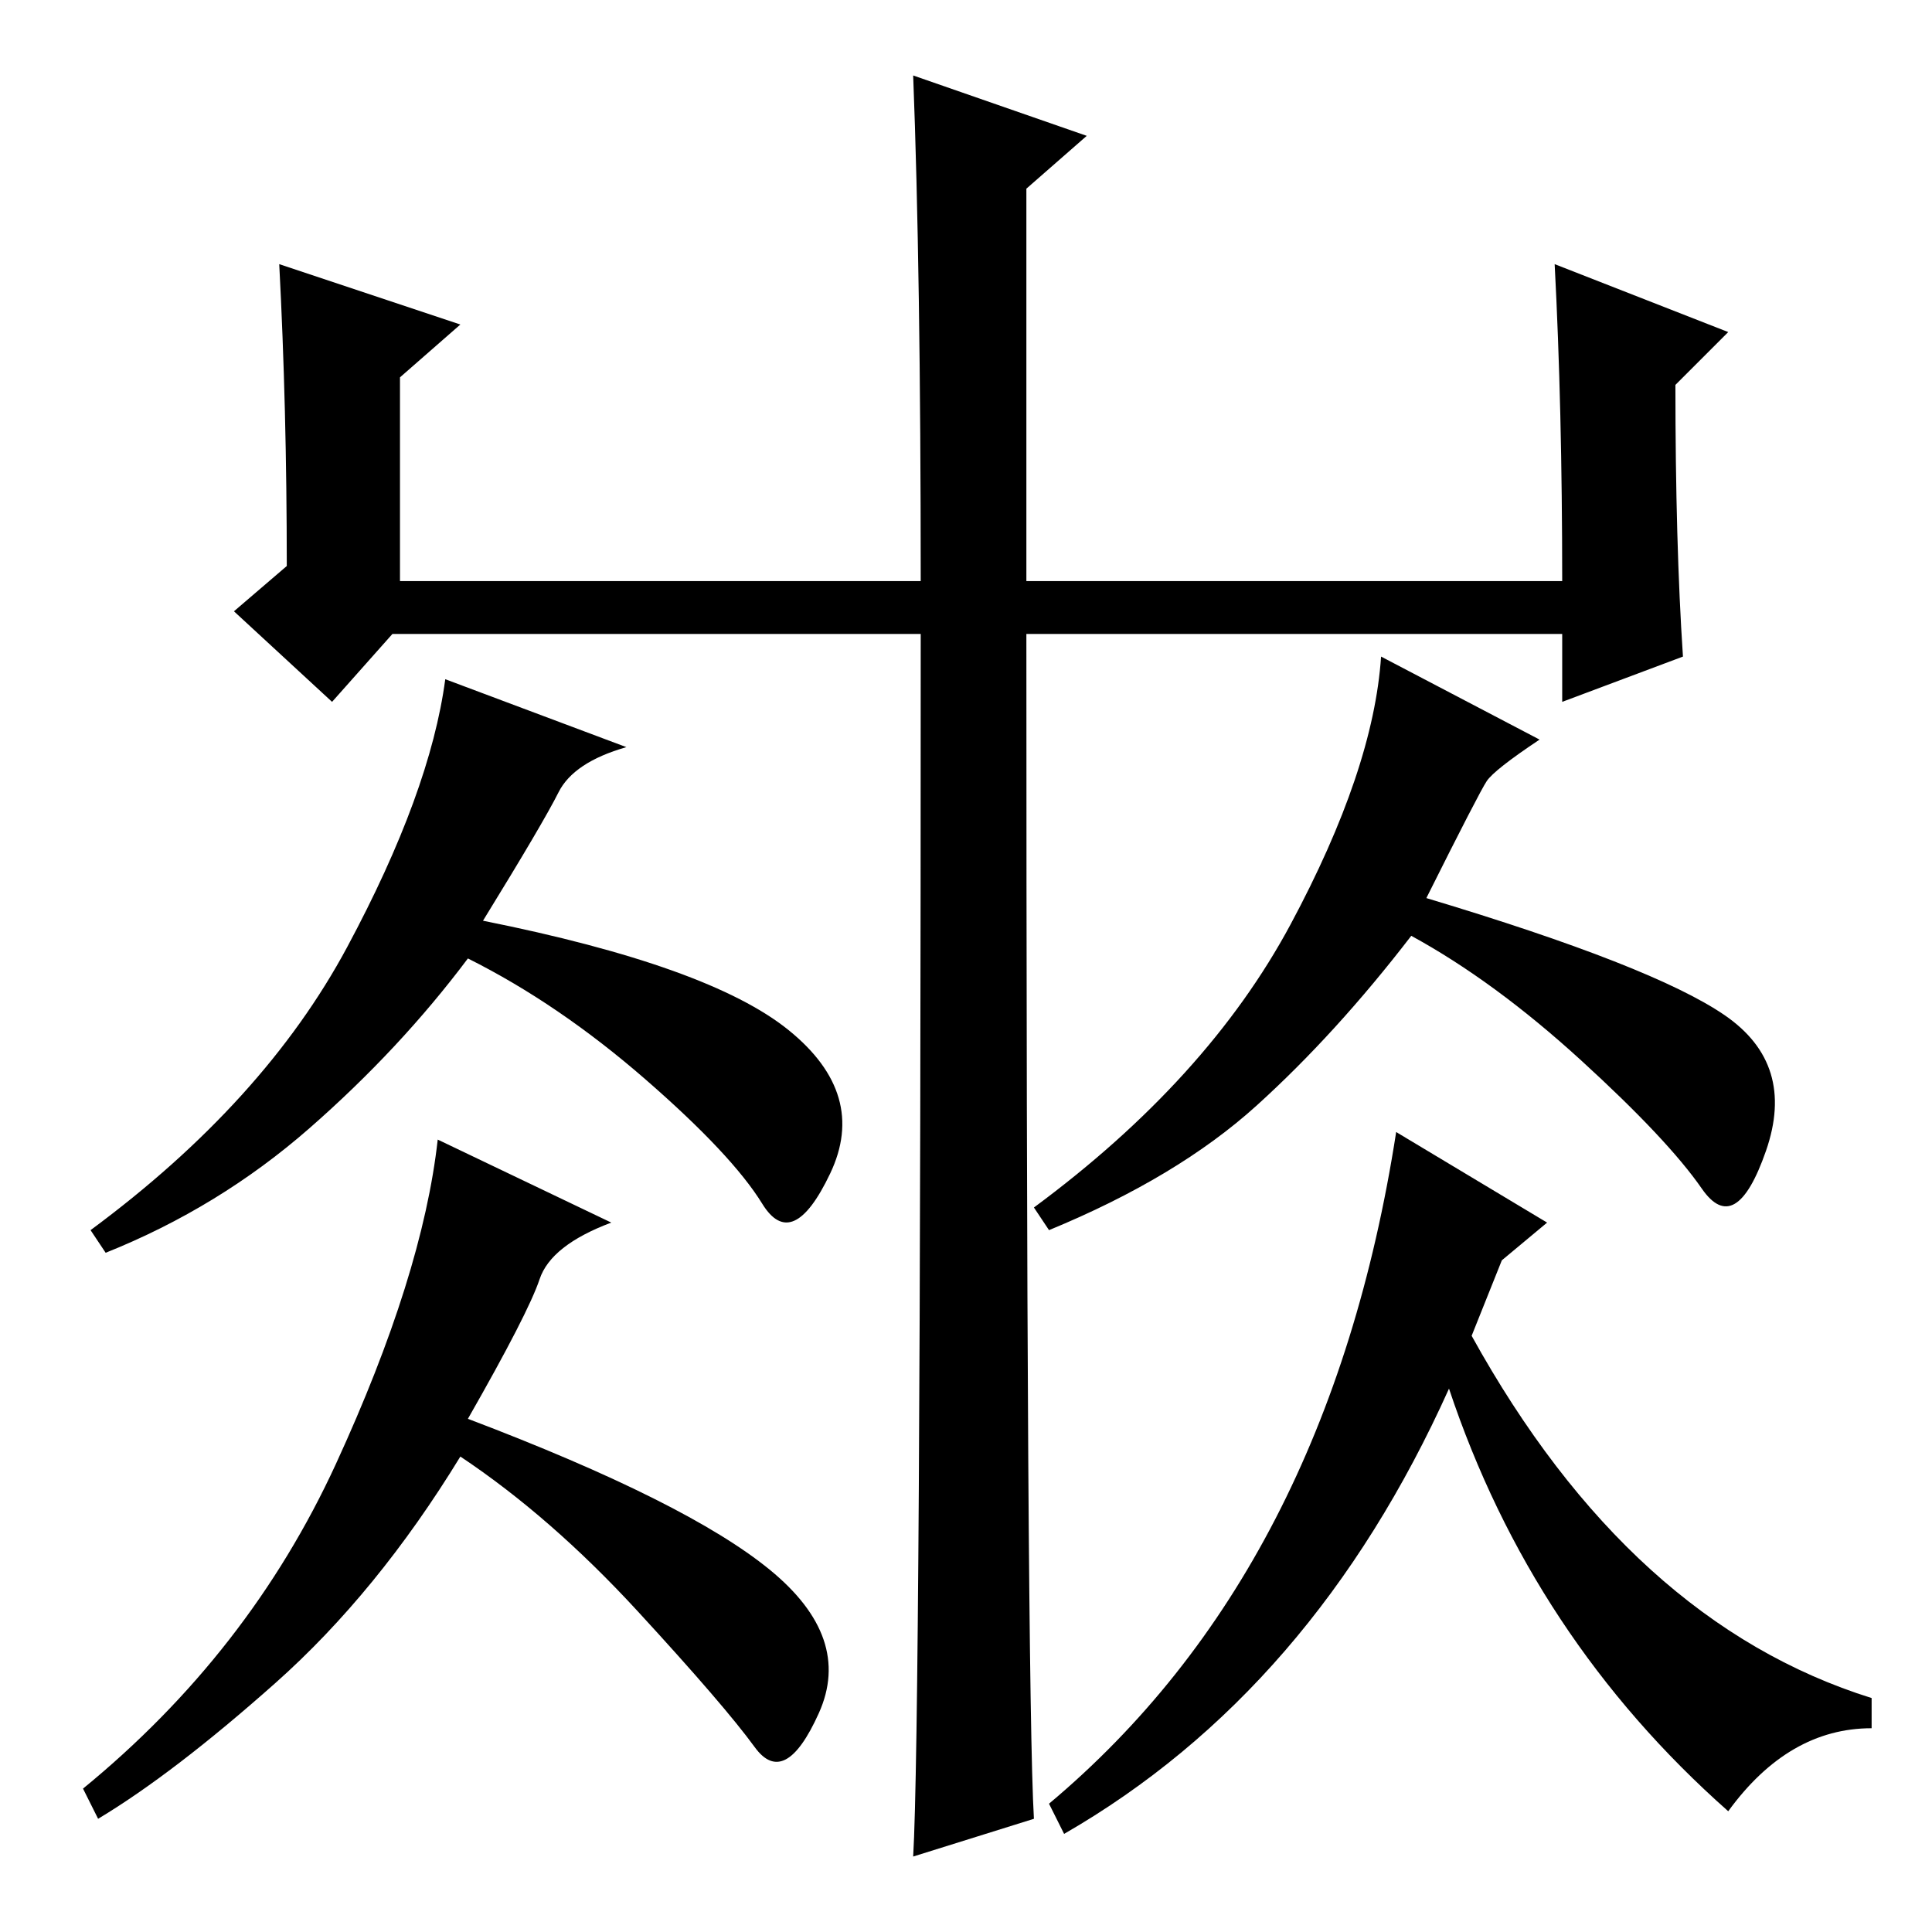 <?xml version="1.0" standalone="no"?>
<!DOCTYPE svg PUBLIC "-//W3C//DTD SVG 1.1//EN" "http://www.w3.org/Graphics/SVG/1.1/DTD/svg11.dtd" >
<svg xmlns="http://www.w3.org/2000/svg" xmlns:xlink="http://www.w3.org/1999/xlink" version="1.1" viewBox="0 -36 256 256">
  <g transform="matrix(1 0 0 -1 0 220)">
   <path fill="currentColor"
d="M37 221l24 -8l-8 -7v-27h69q0 41 -1 67l23 -8l-8 -7v-52h71q0 23 -1 42l23 -9l-7 -7q0 -21 1 -36l-16 -6v9h-71q0 -140 1 -157l-16 -5q1 17 1 162h-70l-8 -9l-13 12l7 6q0 21 -1 40zM83 157q-7 -2 -9 -6t-10 -17q30 -6 40.5 -14.5t5.5 -19t-9 -4t-15.5 16.5t-23.5 16
q-9 -12 -21 -22.5t-27 -16.5l-2 3q23 17 34 37.5t13 35.5zM81 94q-8 -3 -9.5 -7.5t-9.5 -18.5q29 -11 40 -20t6.5 -19t-8.5 -4.5t-15.5 18t-23.5 20.5q-11 -18 -24.5 -30t-23.5 -18l-2 4q22 18 33.5 43t13.5 43zM204 158q-6 -4 -7 -5.5t-8 -15.5q30 -9 39.5 -15.5t5.5 -18
t-8.5 -5t-16 17t-22.5 16.5q-10 -13 -20.5 -22.5t-27.5 -16.5l-2 3q23 17 34 37.5t12 35.5zM141 13l-2 4q37 31 46 89l20 -12l-6 -5l-4 -10q21 -38 53 -48v-4q-11 0 -19 -11q-26 23 -37 56q-18 -40 -51 -59z" />
  </g>

</svg>
